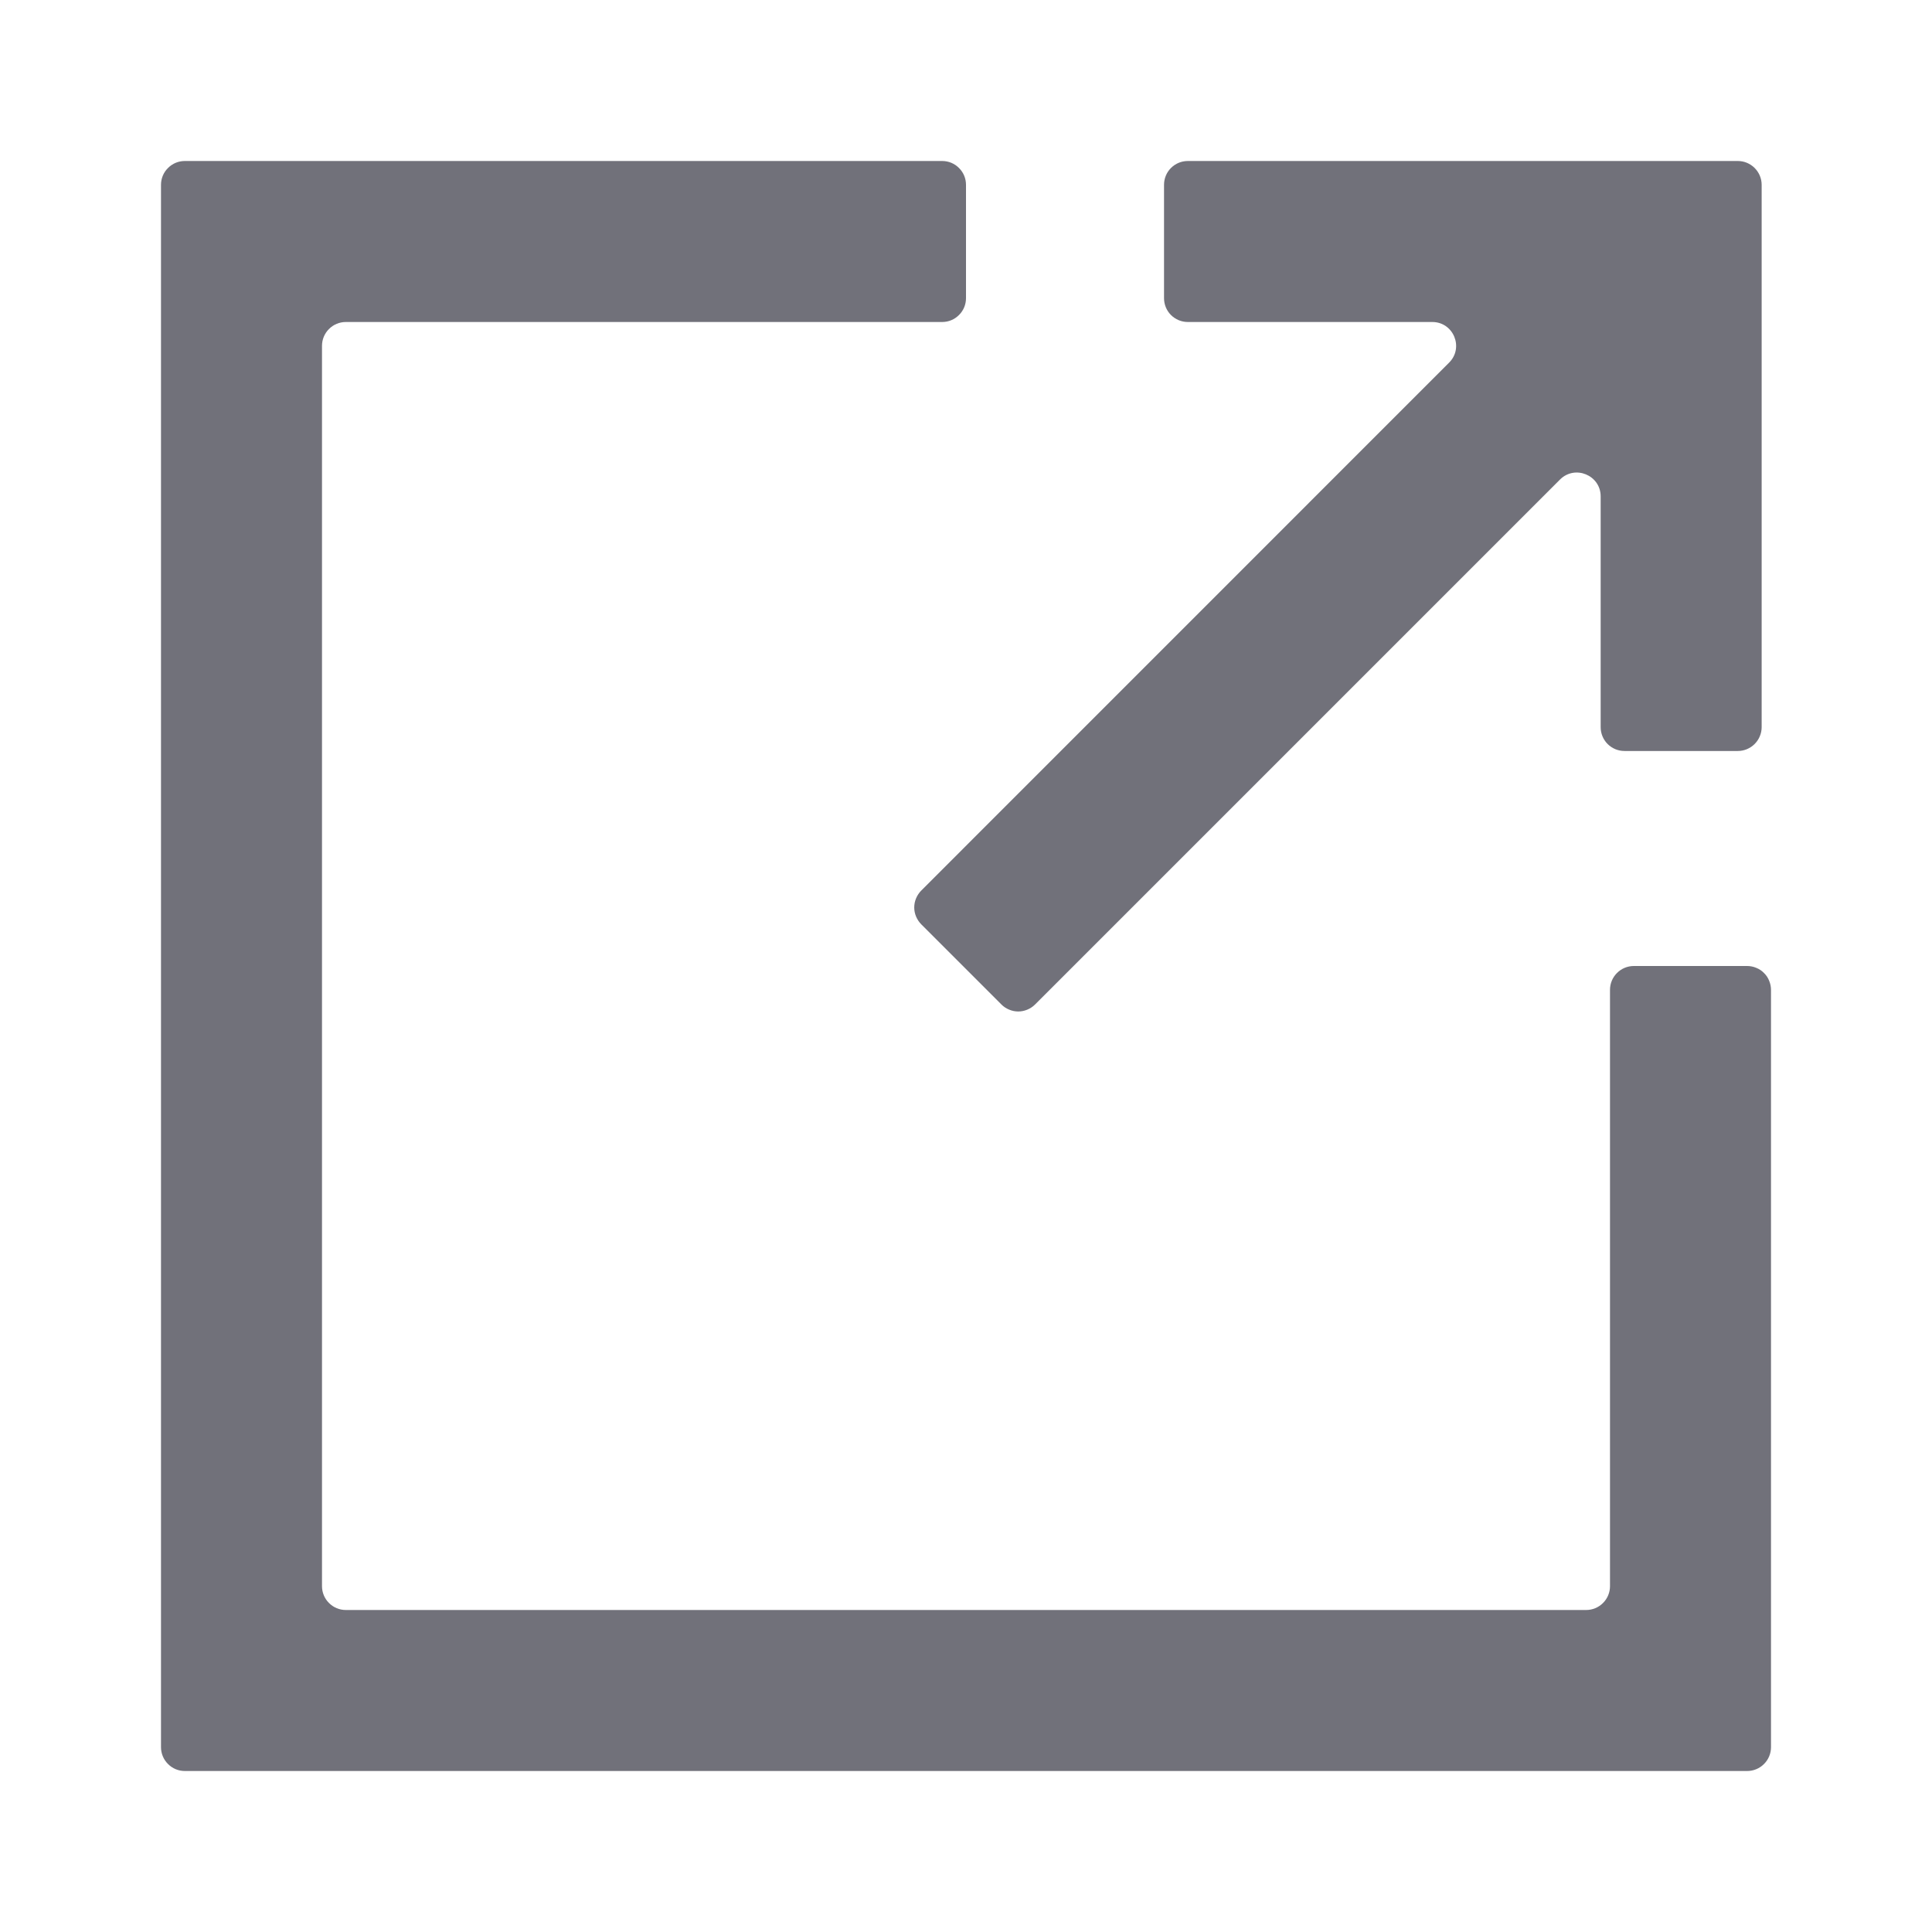 <svg width="24" height="24" viewBox="0 0 24 24" fill="none" xmlns="http://www.w3.org/2000/svg">
<path d="M20 12.296V19.704C20 19.782 19.969 19.858 19.913 19.913C19.858 19.969 19.782 20 19.704 20H4.296C4.218 20 4.142 19.969 4.087 19.913C4.031 19.858 4 19.782 4 19.704V4.296C4 4.218 4.031 4.142 4.087 4.087C4.142 4.031 4.218 4 4.296 4H11.704C11.783 4 11.858 3.969 11.913 3.913C11.969 3.858 12 3.783 12 3.704V2.296C12 2.217 11.969 2.142 11.913 2.087C11.858 2.031 11.783 2 11.704 2H2.296C2.217 2 2.142 2.031 2.087 2.087C2.031 2.142 2 2.217 2 2.296V21.704C2 21.782 2.031 21.858 2.087 21.913C2.142 21.969 2.217 22 2.296 22H21.704C21.782 22 21.858 21.969 21.913 21.913C21.969 21.858 22 21.782 22 21.704V12.296C22 12.257 21.992 12.219 21.977 12.183C21.963 12.147 21.941 12.114 21.913 12.087C21.886 12.059 21.853 12.037 21.817 12.023C21.781 12.008 21.743 12 21.704 12H20.296C20.133 12 20 12.133 20 12.296Z" fill="#71717A"/>
<path d="M11.444 11.482L12.44 12.478C12.467 12.506 12.5 12.527 12.536 12.542C12.571 12.557 12.61 12.565 12.649 12.565C12.688 12.565 12.726 12.557 12.762 12.542C12.798 12.527 12.83 12.506 12.858 12.478L19.379 5.957C19.565 5.771 19.884 5.903 19.884 6.166V9.033C19.884 9.111 19.915 9.187 19.97 9.242C20.026 9.298 20.101 9.329 20.18 9.329H21.588C21.666 9.329 21.741 9.298 21.797 9.242C21.852 9.187 21.884 9.111 21.884 9.033V2.296C21.884 2.217 21.852 2.142 21.797 2.087C21.741 2.031 21.666 2 21.588 2H14.756C14.677 2 14.602 2.031 14.546 2.087C14.491 2.142 14.46 2.217 14.46 2.296V3.704C14.46 3.783 14.491 3.858 14.546 3.913C14.602 3.969 14.677 4 14.756 4H17.792C18.056 4 18.188 4.319 18.001 4.505L11.444 11.063C11.389 11.119 11.357 11.194 11.357 11.273C11.357 11.351 11.389 11.426 11.444 11.482Z" fill="#71717A"/>
</svg>
